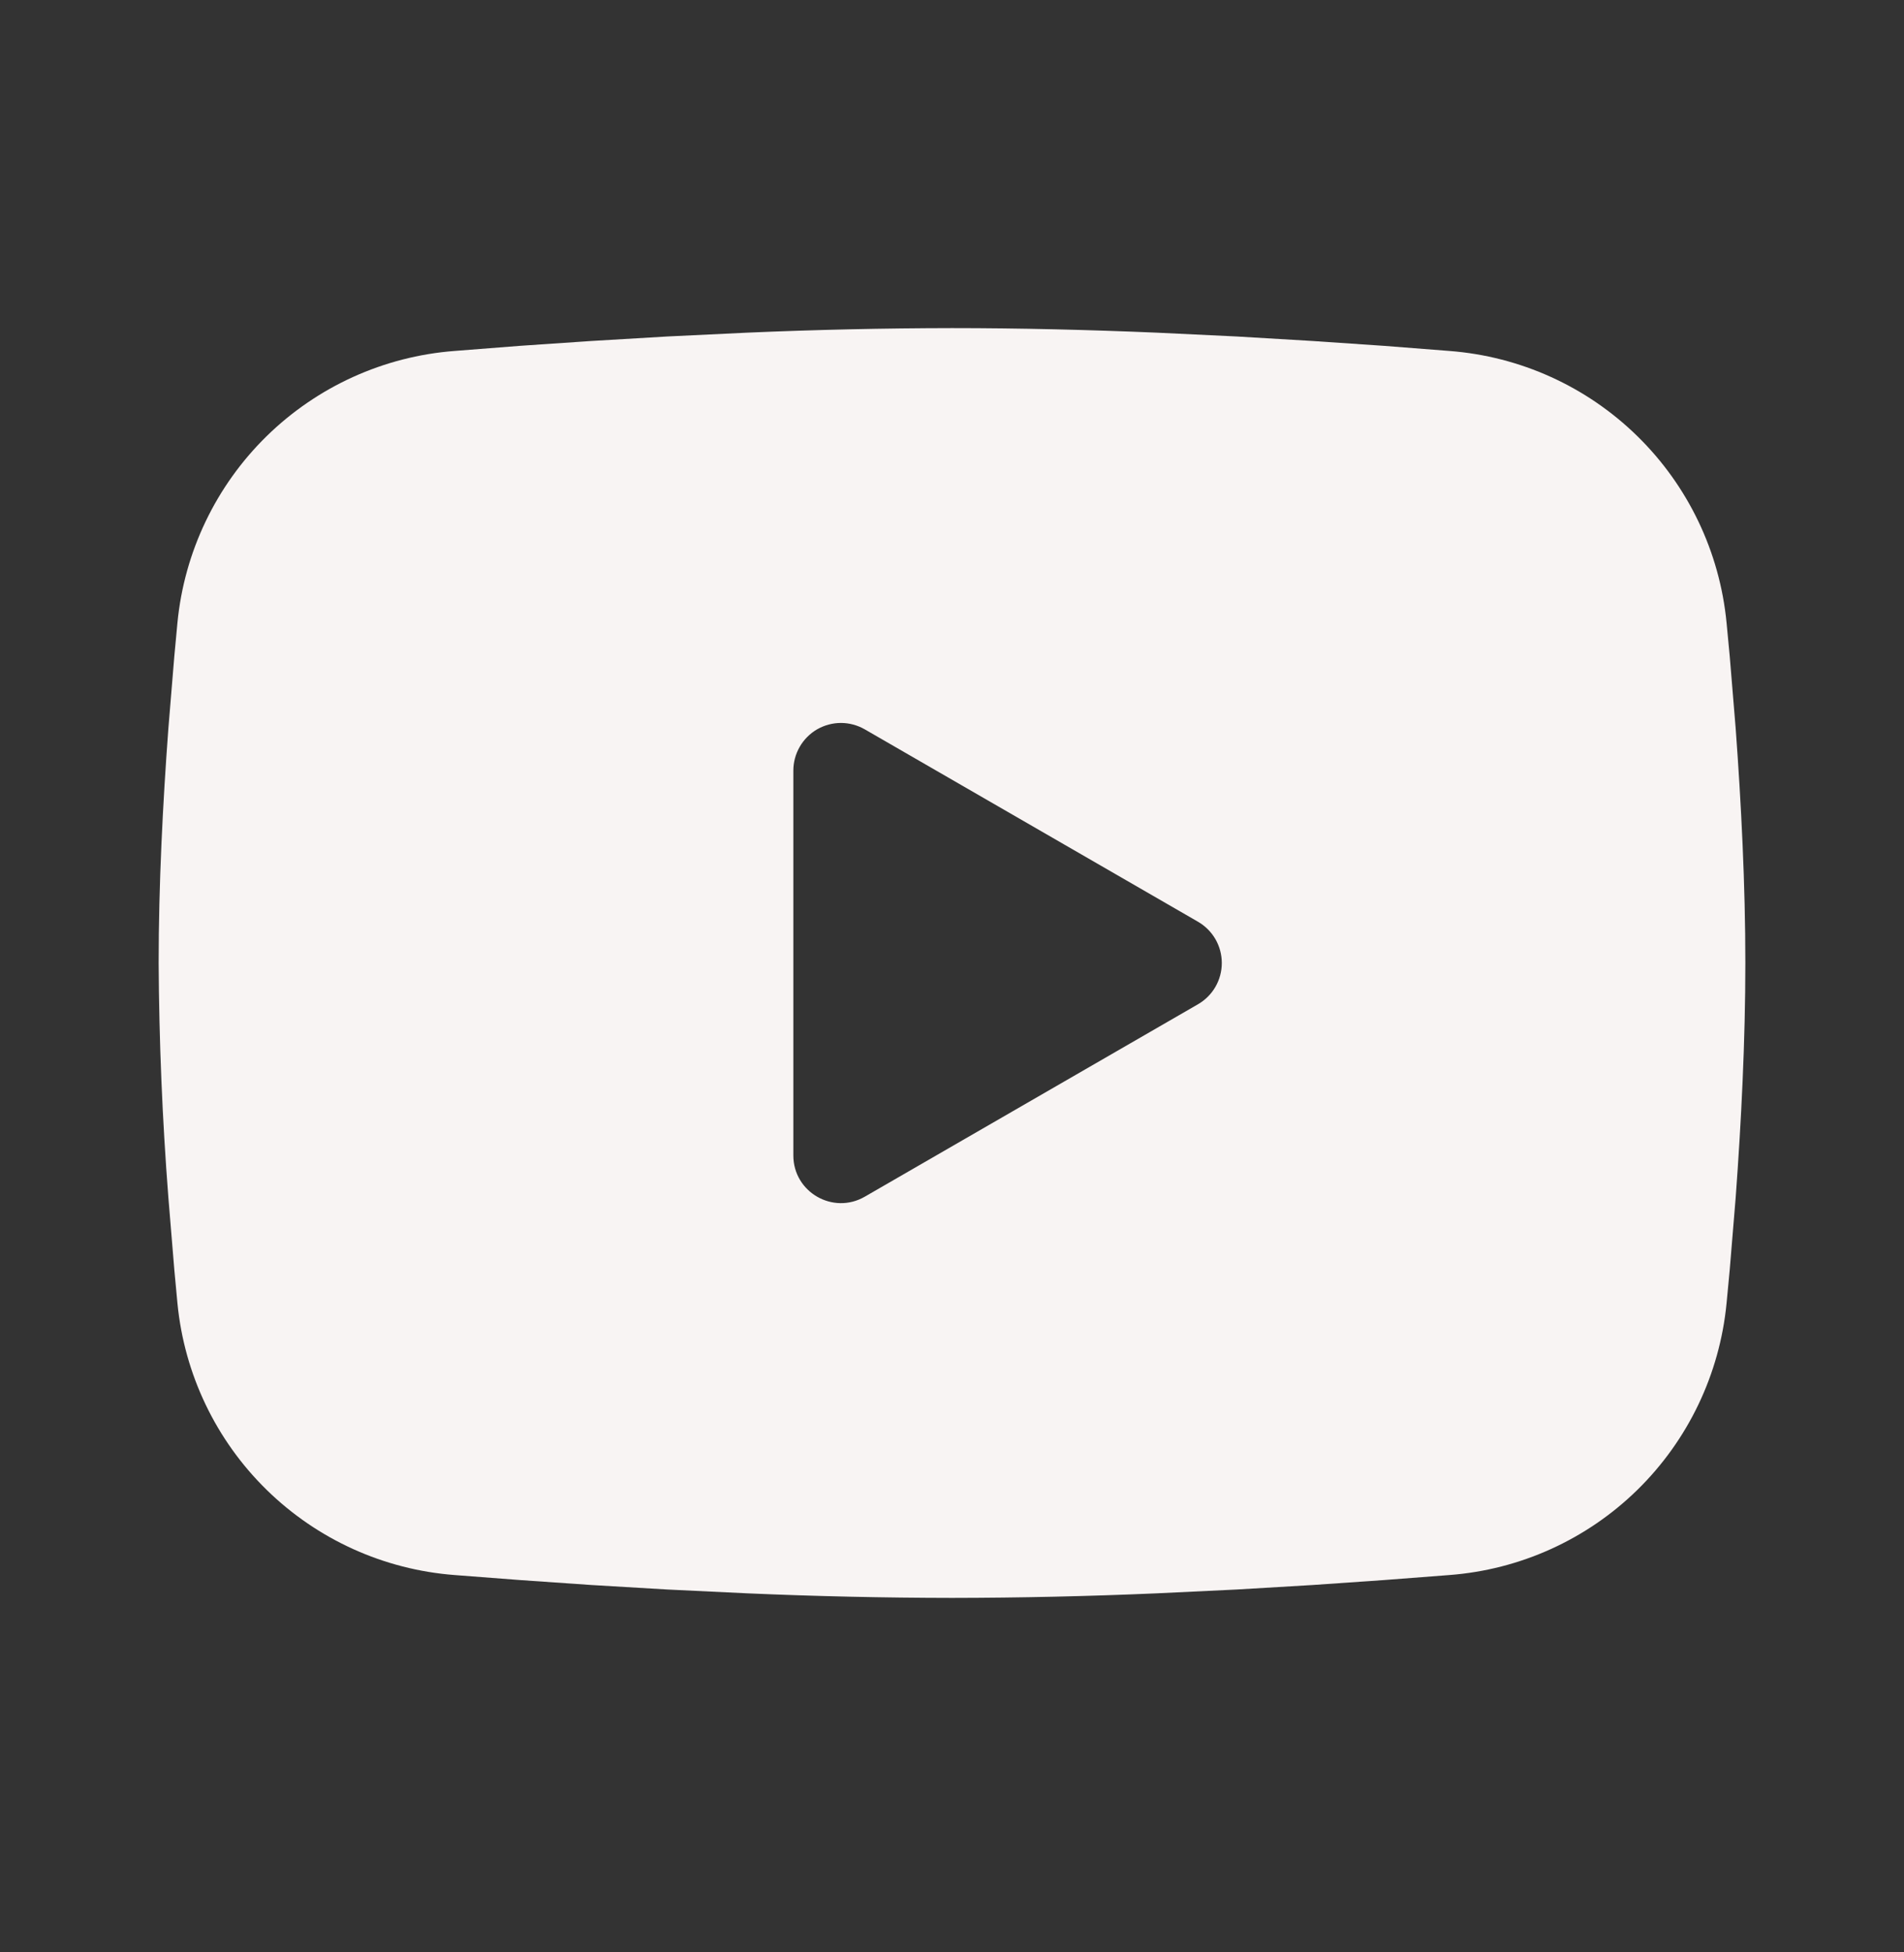 <svg width="40" height="41" viewBox="0 0 40 41" fill="none" xmlns="http://www.w3.org/2000/svg">
<rect x="0" y="0" width="40" height="41" fill="#333333" stroke="none"/>
<g clip-path="url(#clip0_7097_1535)">
<path fill-rule="evenodd" clip-rule="evenodd" d="M20 6.89C21.425 6.89 22.887 6.926 24.303 6.986L25.977 7.066L27.578 7.161L29.078 7.263L30.448 7.37C31.936 7.483 33.335 8.117 34.4 9.161C35.465 10.204 36.128 11.59 36.272 13.075L36.339 13.783L36.464 15.3C36.58 16.871 36.667 18.585 36.667 20.223C36.667 21.861 36.58 23.575 36.464 25.146L36.339 26.663L36.272 27.371C36.128 28.856 35.465 30.242 34.4 31.286C33.334 32.33 31.934 32.964 30.447 33.076L29.08 33.181L27.58 33.285L25.977 33.38L24.303 33.46C22.87 33.522 21.435 33.554 20 33.556C18.565 33.554 17.13 33.522 15.697 33.46L14.024 33.38L12.422 33.285L10.922 33.181L9.552 33.076C8.065 32.963 6.665 32.329 5.6 31.285C4.535 30.242 3.872 28.856 3.728 27.371L3.662 26.663L3.537 25.146C3.41 23.508 3.342 21.866 3.333 20.223C3.333 18.585 3.42 16.871 3.537 15.3L3.662 13.783L3.728 13.075C3.872 11.591 4.535 10.205 5.6 9.161C6.665 8.118 8.063 7.483 9.55 7.37L10.918 7.263L12.418 7.161L14.022 7.066L15.695 6.986C17.129 6.924 18.565 6.892 20 6.89ZM16.667 16.181V24.265C16.667 25.035 17.5 25.515 18.167 25.131L25.167 21.09C25.319 21.002 25.446 20.876 25.534 20.724C25.622 20.571 25.668 20.399 25.668 20.223C25.668 20.047 25.622 19.875 25.534 19.722C25.446 19.57 25.319 19.444 25.167 19.356L18.167 15.316C18.015 15.229 17.842 15.182 17.667 15.182C17.491 15.182 17.319 15.229 17.166 15.316C17.015 15.404 16.888 15.531 16.801 15.683C16.713 15.835 16.667 16.007 16.667 16.183V16.181Z" fill="#F8F4F3"/>
</g>
<defs>
<clipPath id="clip0_7097_1535">
<rect width="40" height="40" fill="white" transform="translate(0 0.223)"/>
</clipPath>
</defs>
</svg>
